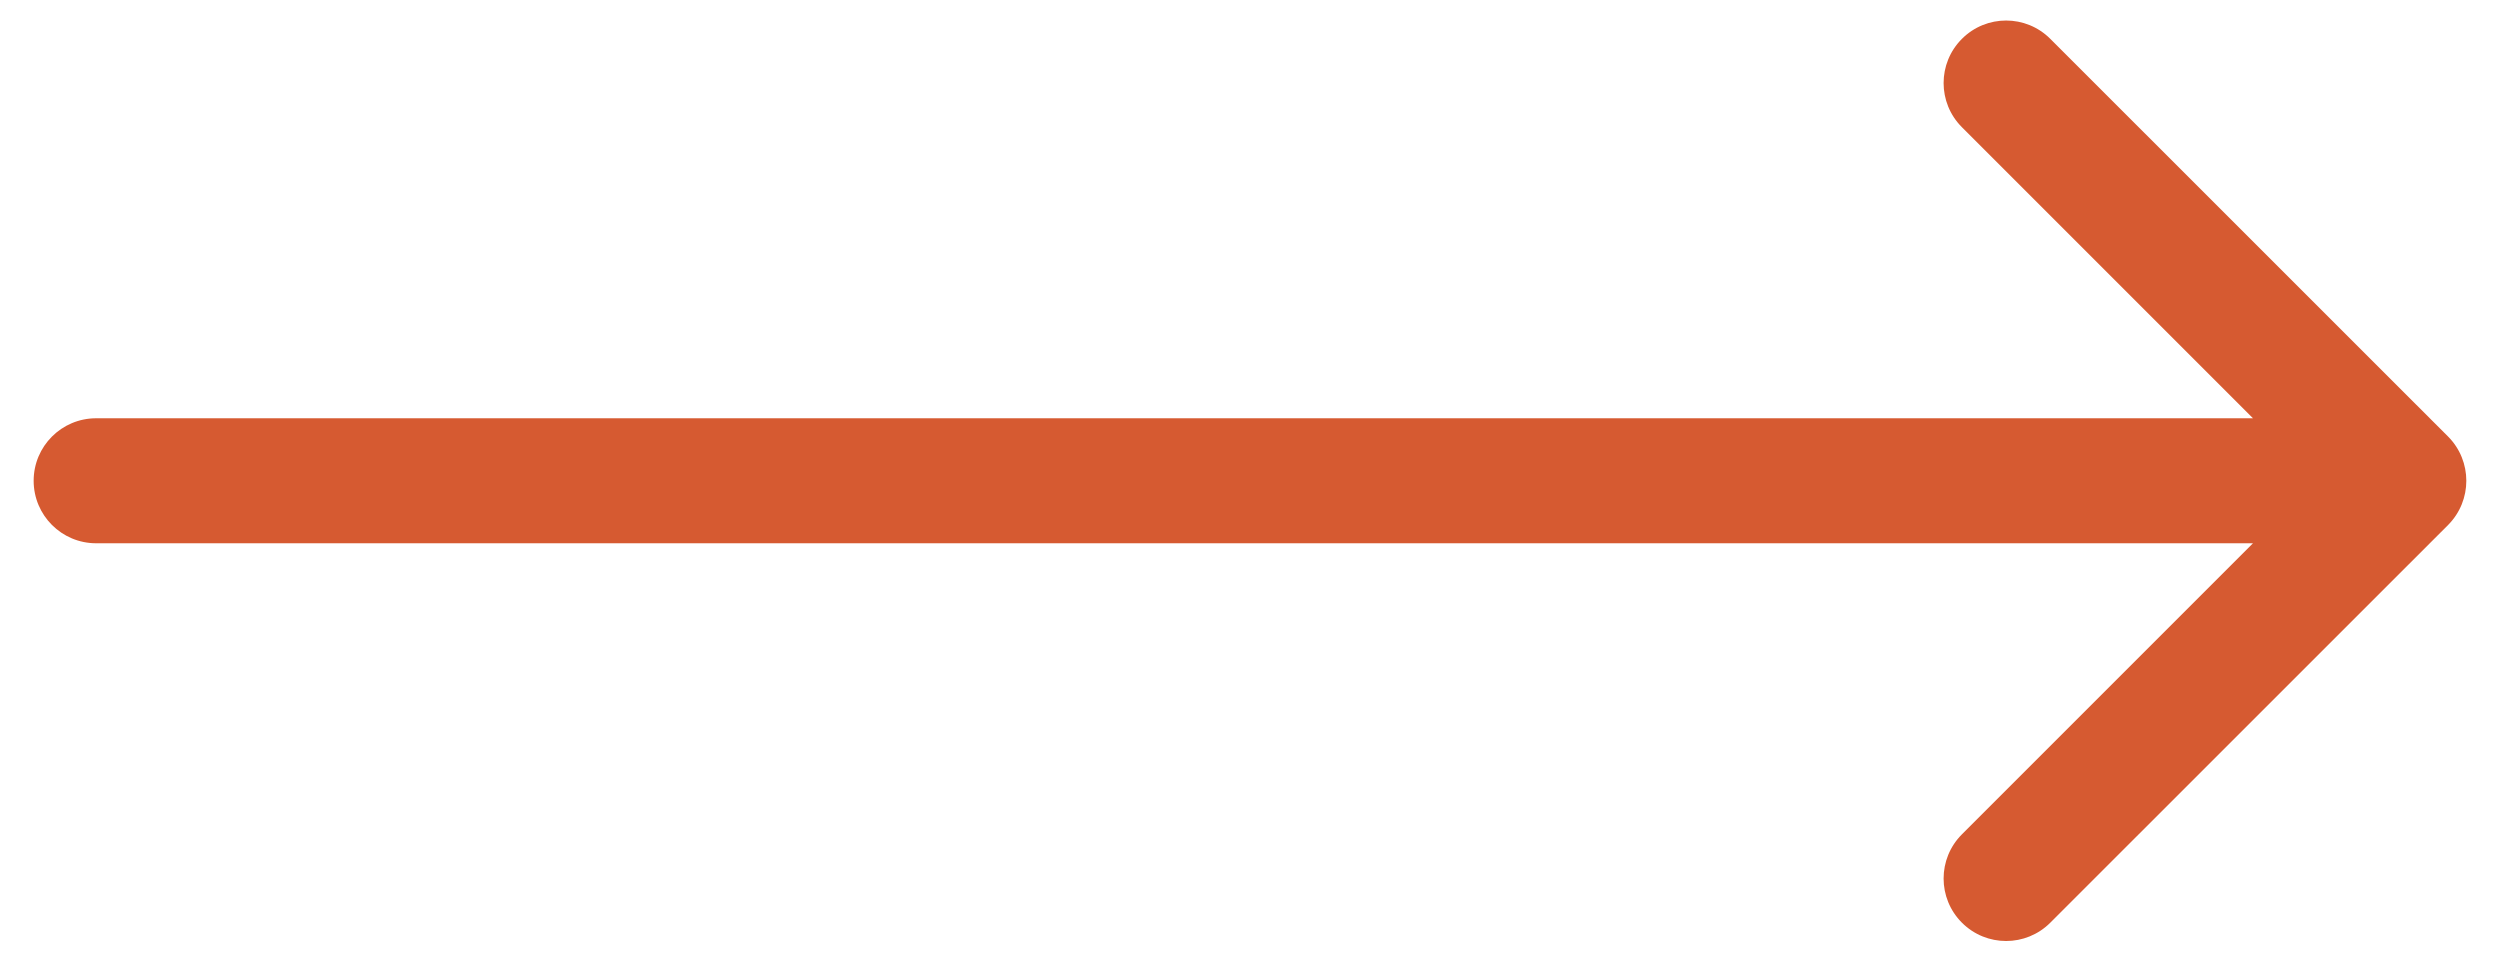 <svg width="26" height="10" viewBox="0 0 26 10" fill="none" xmlns="http://www.w3.org/2000/svg">
<path d="M1 4.35C0.641 4.35 0.35 4.641 0.35 5C0.35 5.359 0.641 5.65 1 5.65V4.35ZM25.46 5.46C25.713 5.206 25.713 4.794 25.46 4.54L21.323 0.404C21.069 0.15 20.658 0.15 20.404 0.404C20.15 0.658 20.15 1.069 20.404 1.323L24.081 5L20.404 8.677C20.15 8.931 20.15 9.342 20.404 9.596C20.658 9.85 21.069 9.85 21.323 9.596L25.46 5.46ZM1 5.65L25 5.65V4.35L1 4.35V5.65Z" fill="#D65A31"/>
</svg>
